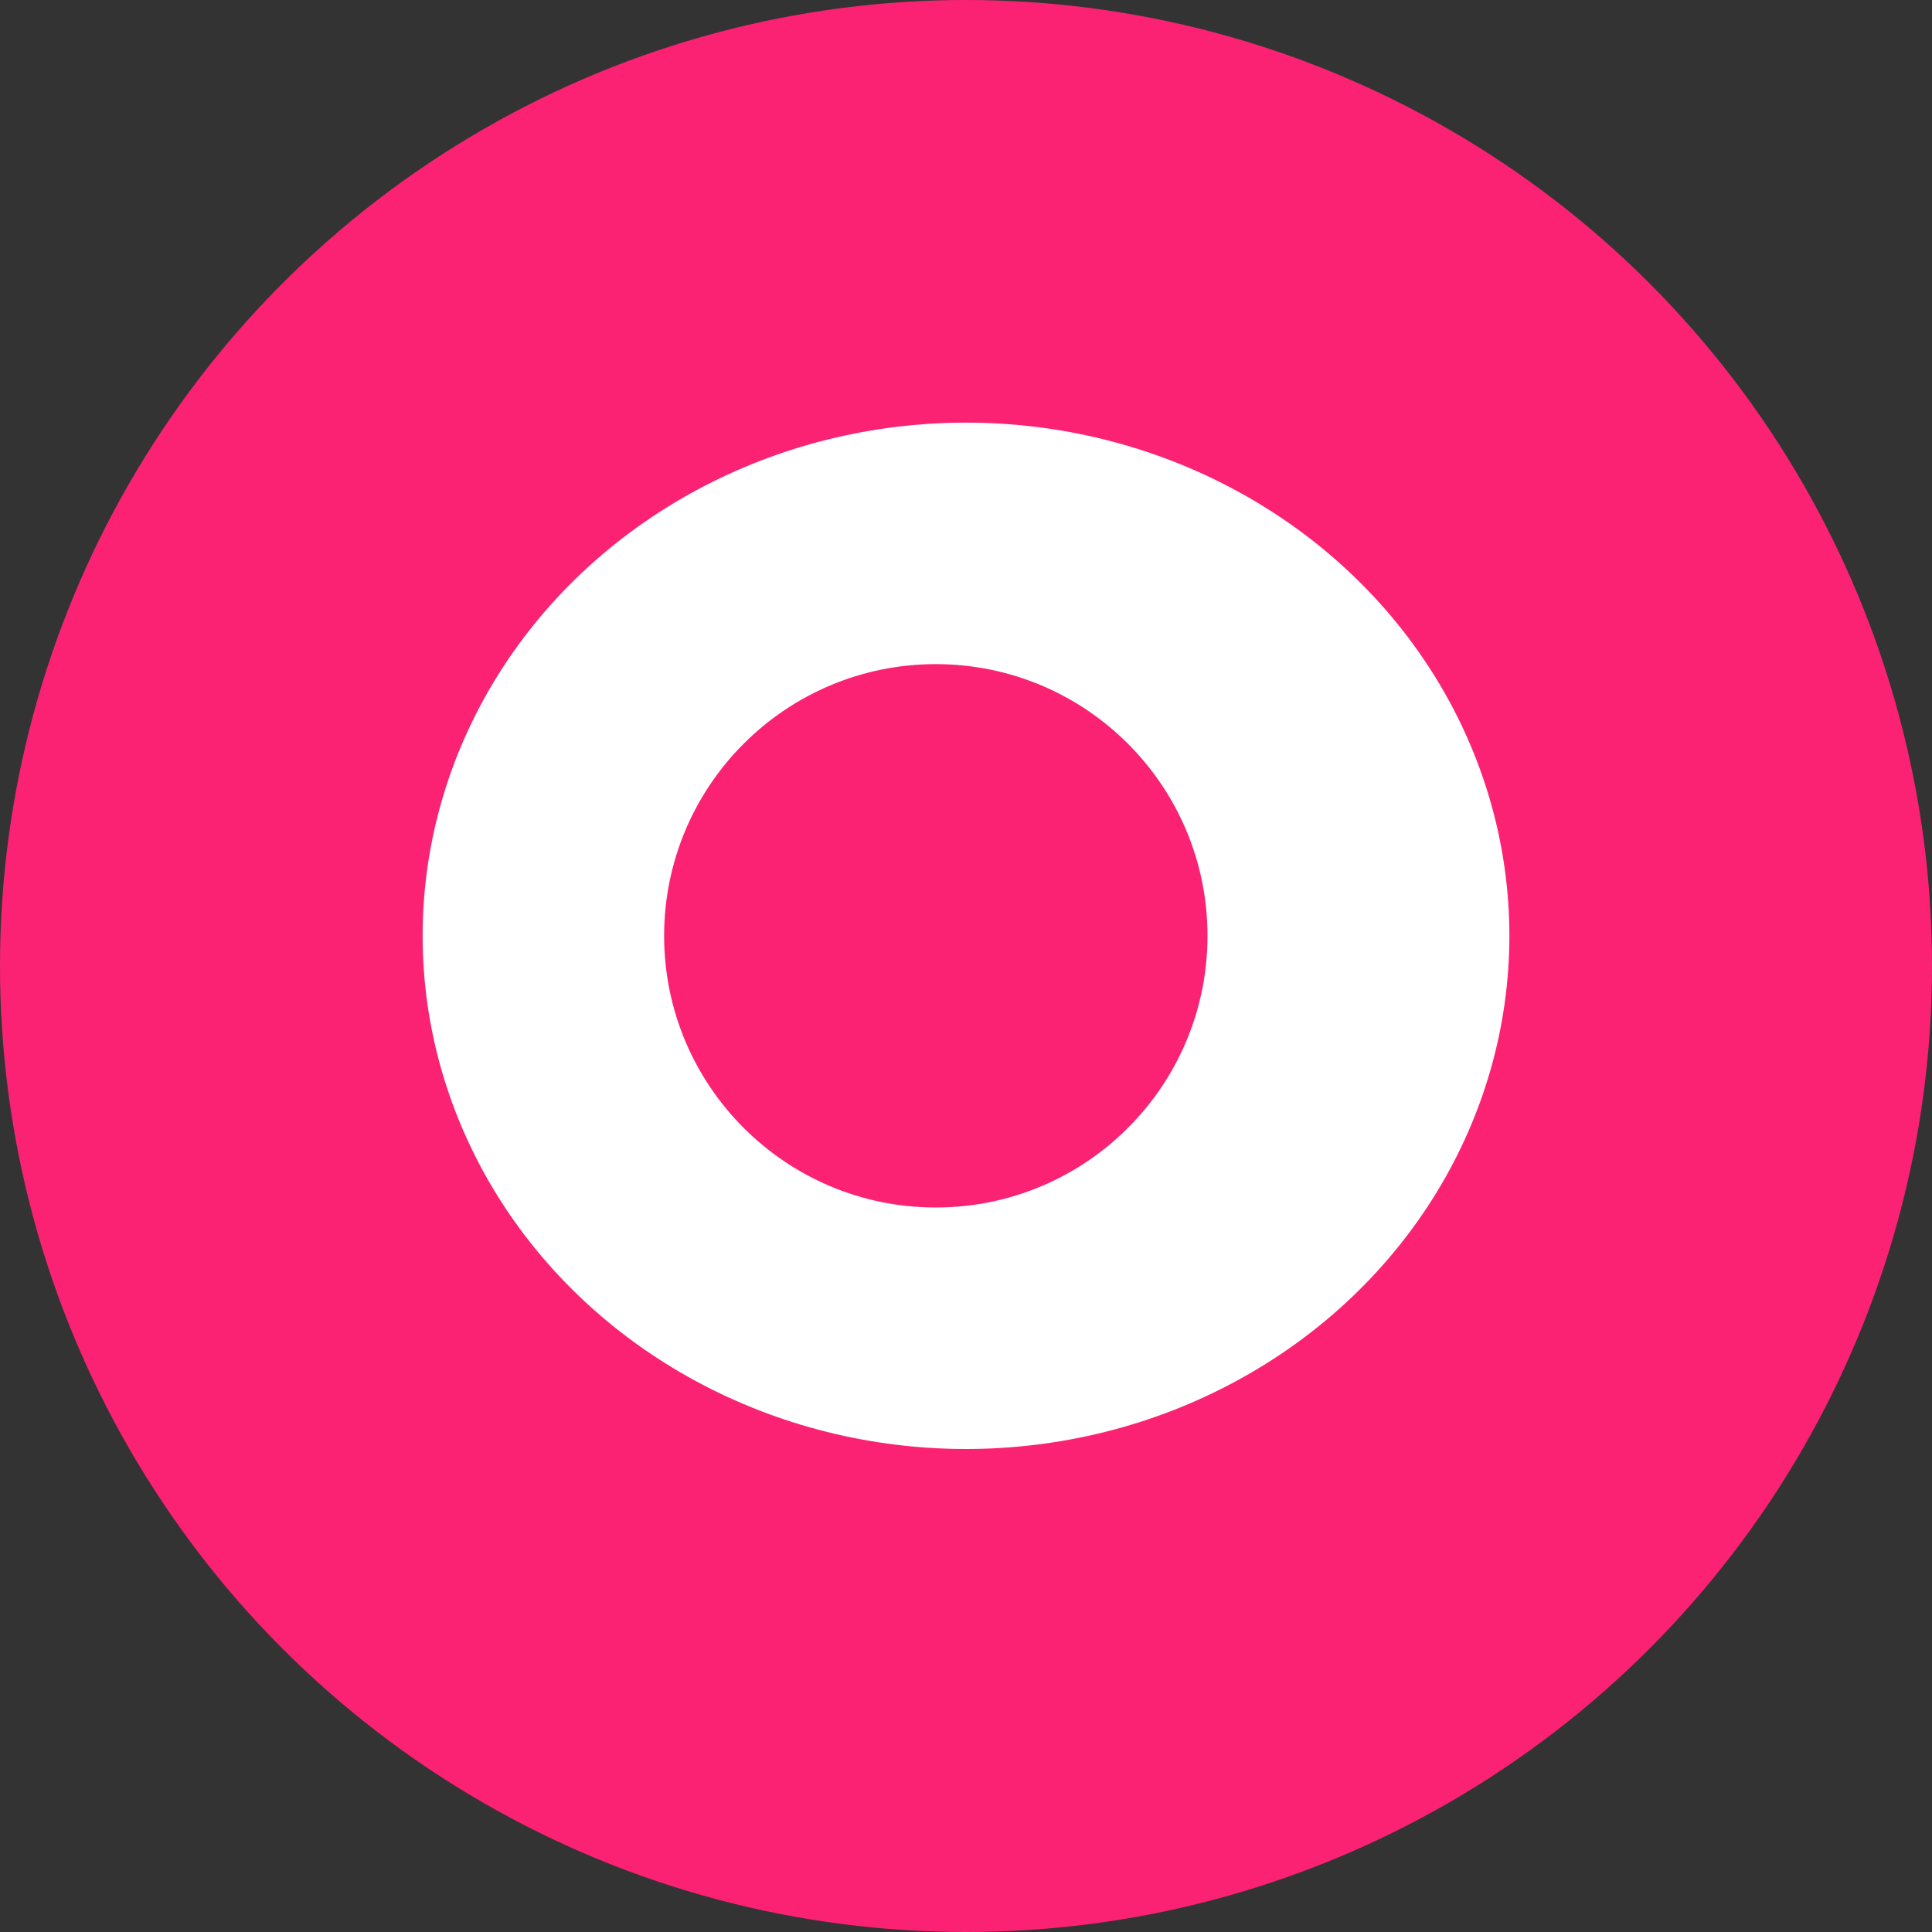 <svg xmlns="http://www.w3.org/2000/svg" viewBox="0 0 32 32"><rect x="0" y="0" width="32" height="32" fill="#333333" stroke="none"/><defs><style>.cls-1{fill:#fb2274;stroke:#fb2274;}.cls-1,.cls-2{stroke-miterlimit:10;}.cls-2{fill:#fff;stroke:#fff;}</style></defs><title>favicon</title><g id="Layer_1" data-name="Layer 1"><circle class="cls-1" cx="16" cy="16" r="15.5"/></g><g id="Layer_2" data-name="Layer 2"><ellipse class="cls-2" cx="16" cy="15.5" rx="8.5" ry="8"/></g><g id="Layer_3" data-name="Layer 3"><circle class="cls-1" cx="15.5" cy="15.5" r="4"/></g></svg>